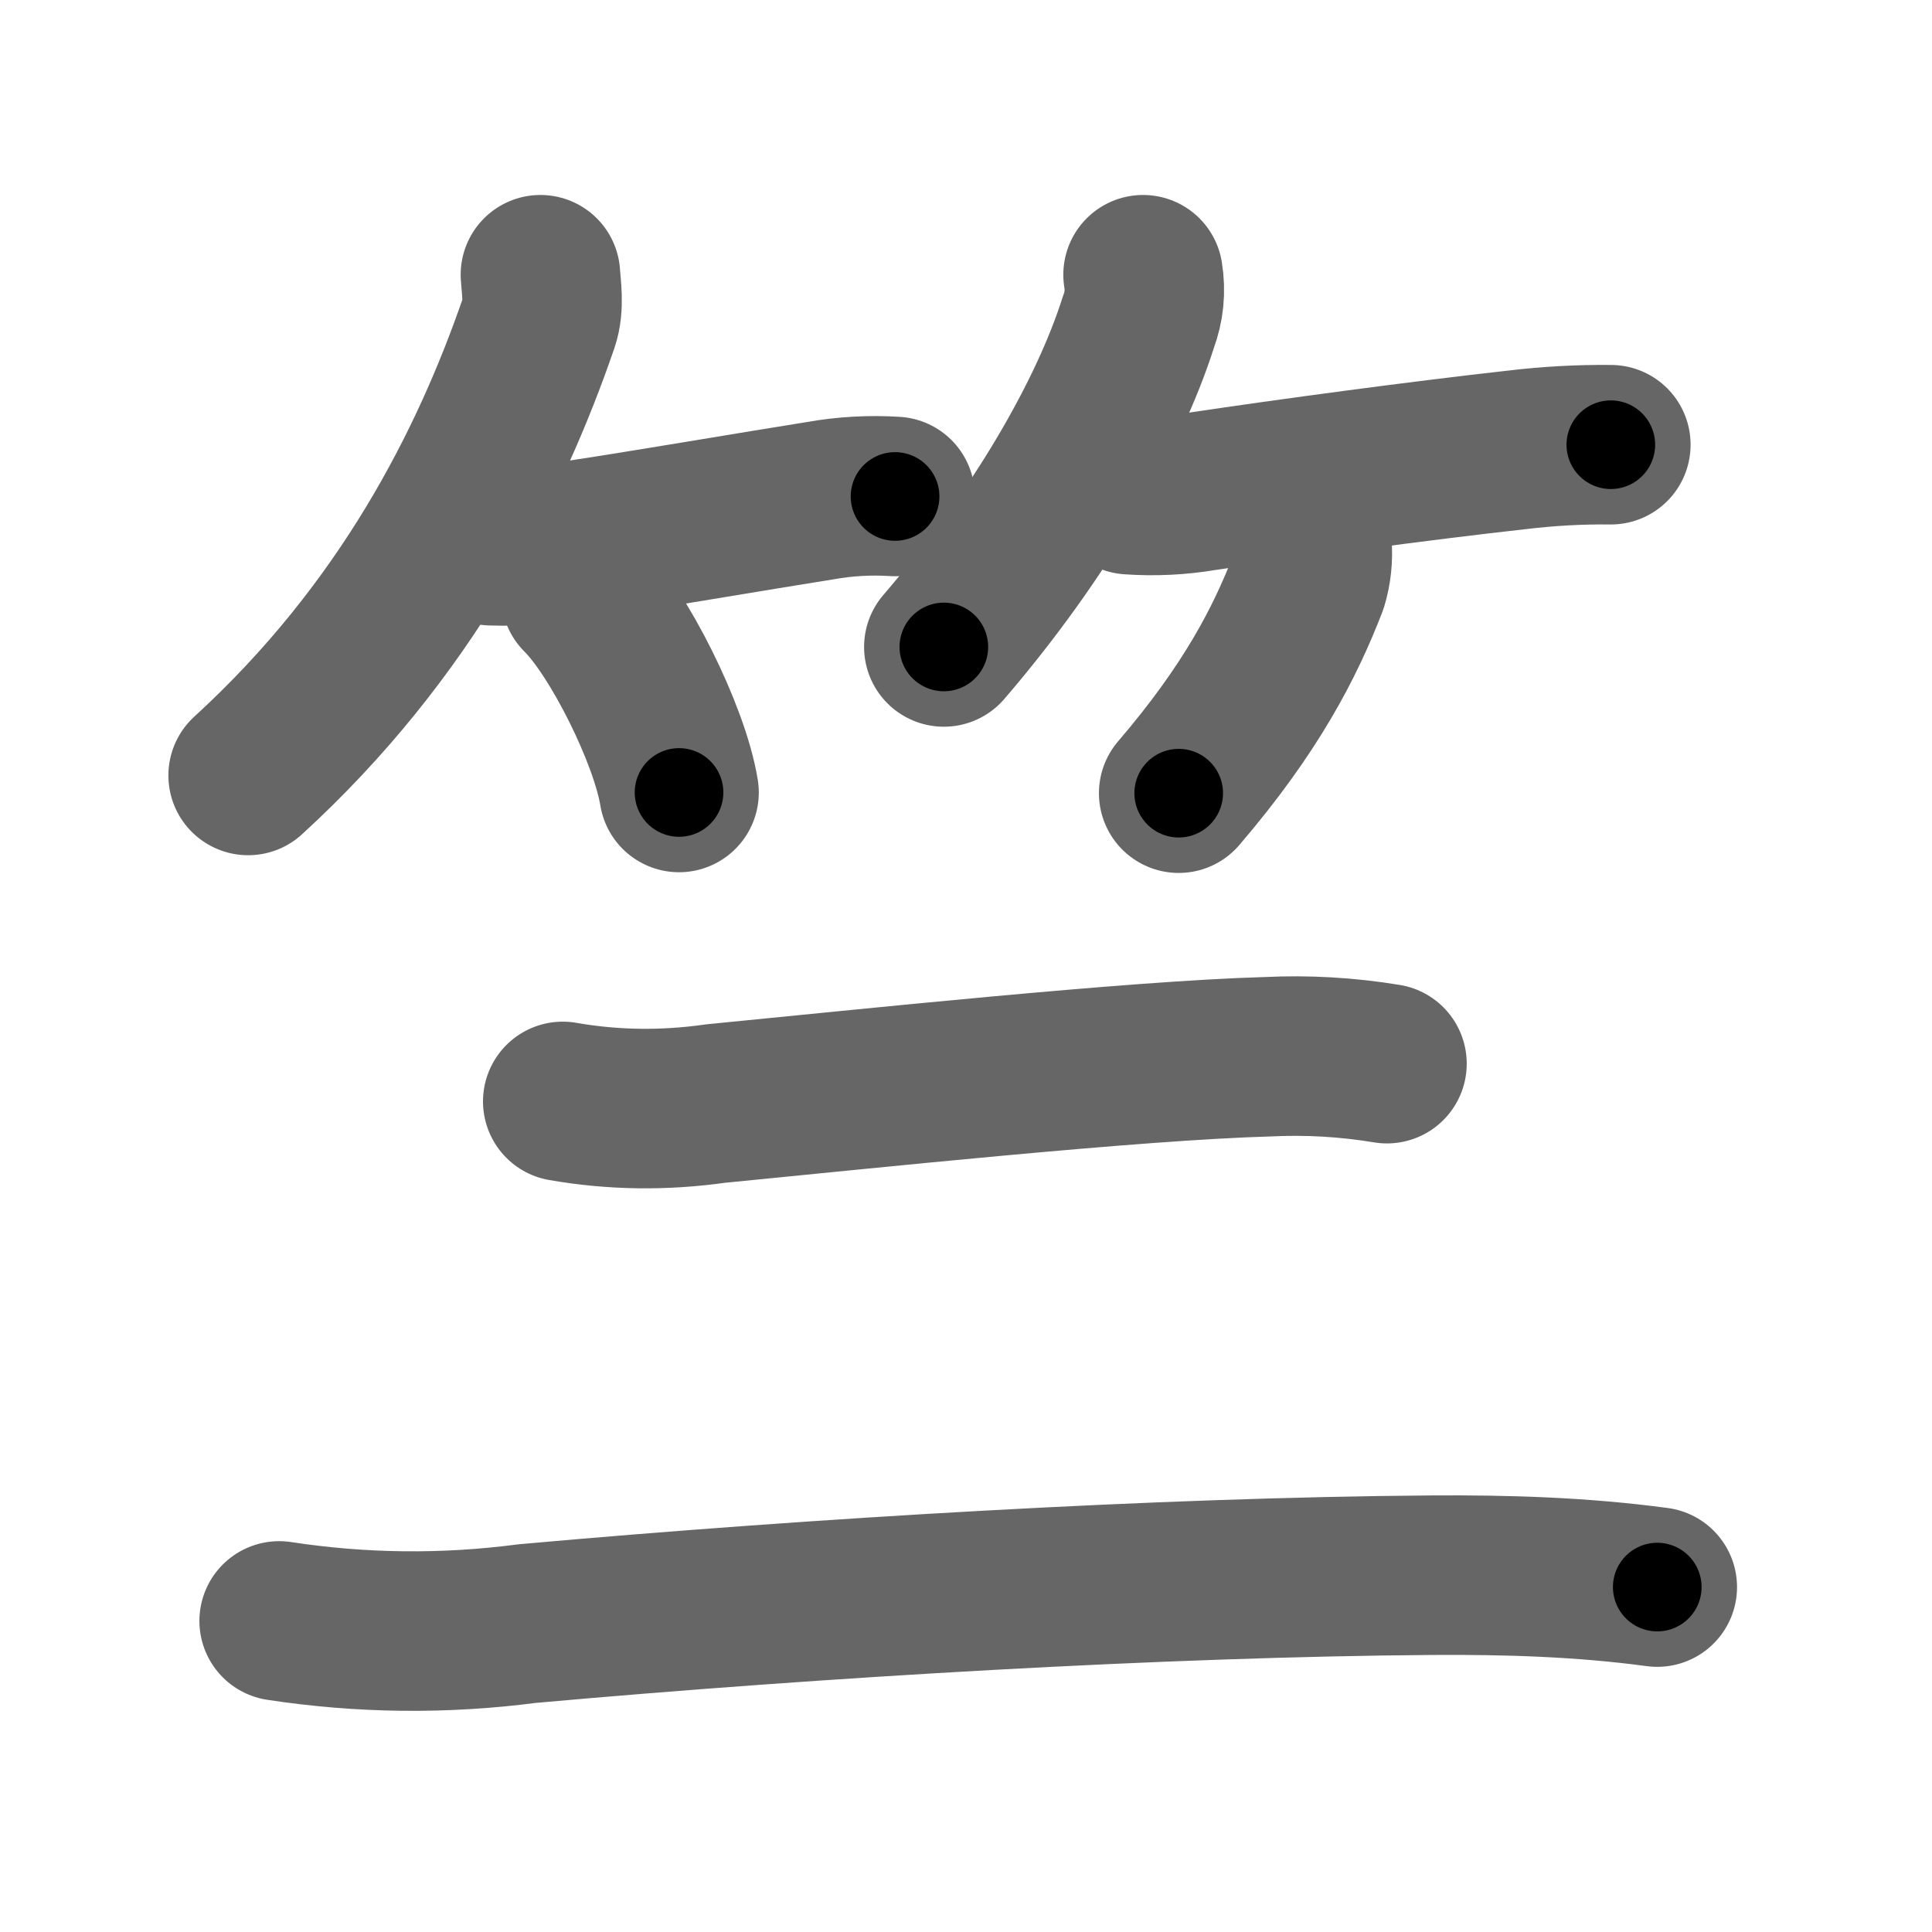 <svg xmlns="http://www.w3.org/2000/svg" width="109" height="109" viewBox="0 0 109 109" id="7afa"><g fill="none" stroke="#666" stroke-width="9" stroke-linecap="round" stroke-linejoin="round"><g><g><g><path d="M30.49,15.5c0.04,0.67,0.23,1.77-0.09,2.7c-2.77,8.05-7.52,17.43-16.4,25.55" /><path d="M27.73,30.79c1.69,0.05,3.37-0.06,5.03-0.35c4.02-0.61,9.6-1.57,13.5-2.19c1.4-0.25,2.81-0.33,4.24-0.24" /><path d="M32.77,33.58c2.13,2.1,5.01,7.87,5.54,11.13" /></g><g><path d="M64.49,15.5c0.15,0.93,0.06,1.81-0.26,2.66c-1.66,5.25-5.57,12.05-10.98,18.34" /><path d="M63.73,27.91c1.4,0.1,2.79,0.03,4.16-0.2c4.74-0.71,12.22-1.72,17.7-2.33c1.76-0.21,3.52-0.31,5.29-0.29" /><path d="M74.02,30.75c0.06,0.74-0.02,1.46-0.23,2.16c-1.29,3.34-3.21,7.08-7.29,11.84" /></g></g><g><g><path d="M31.75,62.14c2.86,0.5,5.74,0.53,8.63,0.12c8.49-0.83,23.6-2.43,31.12-2.64c2.26-0.11,4.51,0.02,6.75,0.39" /></g><g><path d="M15.75,91.45c4.65,0.71,9.32,0.76,14,0.15c16.5-1.48,35.9-2.62,51-2.73c4.27-0.03,8.52,0.1,12.75,0.67" /></g></g></g></g><g fill="none" stroke="#000" stroke-width="5" stroke-linecap="round" stroke-linejoin="round"><g><g><g><path d="M30.49,15.5c0.04,0.67,0.23,1.77-0.09,2.7c-2.77,8.05-7.52,17.43-16.4,25.55" stroke-dasharray="33.41" stroke-dashoffset="33.41"><animate id="0" attributeName="stroke-dashoffset" values="33.41;0" dur="0.33s" fill="freeze" begin="0s;7afa.click" /></path><path d="M27.73,30.79c1.69,0.05,3.37-0.06,5.03-0.35c4.02-0.61,9.6-1.57,13.5-2.19c1.4-0.25,2.81-0.33,4.24-0.24" stroke-dasharray="22.98" stroke-dashoffset="22.98"><animate attributeName="stroke-dashoffset" values="22.98" fill="freeze" begin="7afa.click" /><animate id="1" attributeName="stroke-dashoffset" values="22.98;0" dur="0.23s" fill="freeze" begin="0.end" /></path><path d="M32.77,33.58c2.13,2.1,5.01,7.87,5.54,11.13" stroke-dasharray="12.56" stroke-dashoffset="12.56"><animate attributeName="stroke-dashoffset" values="12.56" fill="freeze" begin="7afa.click" /><animate id="2" attributeName="stroke-dashoffset" values="12.56;0" dur="0.13s" fill="freeze" begin="1.end" /></path></g><g><path d="M64.49,15.5c0.15,0.93,0.06,1.81-0.26,2.66c-1.66,5.25-5.57,12.05-10.98,18.34" stroke-dasharray="24.21" stroke-dashoffset="24.21"><animate attributeName="stroke-dashoffset" values="24.21" fill="freeze" begin="7afa.click" /><animate id="3" attributeName="stroke-dashoffset" values="24.21;0" dur="0.24s" fill="freeze" begin="2.end" /></path><path d="M63.73,27.91c1.4,0.1,2.79,0.03,4.16-0.2c4.74-0.71,12.22-1.72,17.7-2.33c1.76-0.21,3.52-0.31,5.29-0.29" stroke-dasharray="27.33" stroke-dashoffset="27.33"><animate attributeName="stroke-dashoffset" values="27.33" fill="freeze" begin="7afa.click" /><animate id="4" attributeName="stroke-dashoffset" values="27.33;0" dur="0.27s" fill="freeze" begin="3.end" /></path><path d="M74.02,30.75c0.06,0.74-0.02,1.46-0.23,2.16c-1.29,3.34-3.21,7.08-7.29,11.84" stroke-dasharray="16.16" stroke-dashoffset="16.16"><animate attributeName="stroke-dashoffset" values="16.16" fill="freeze" begin="7afa.click" /><animate id="5" attributeName="stroke-dashoffset" values="16.16;0" dur="0.16s" fill="freeze" begin="4.end" /></path></g></g><g><g><path d="M31.75,62.14c2.86,0.5,5.74,0.53,8.63,0.12c8.49-0.83,23.6-2.43,31.12-2.64c2.26-0.11,4.51,0.02,6.75,0.39" stroke-dasharray="46.68" stroke-dashoffset="46.68"><animate attributeName="stroke-dashoffset" values="46.68" fill="freeze" begin="7afa.click" /><animate id="6" attributeName="stroke-dashoffset" values="46.68;0" dur="0.47s" fill="freeze" begin="5.end" /></path></g><g><path d="M15.75,91.45c4.65,0.71,9.32,0.76,14,0.15c16.5-1.48,35.9-2.62,51-2.73c4.27-0.03,8.52,0.1,12.75,0.67" stroke-dasharray="77.91" stroke-dashoffset="77.91"><animate attributeName="stroke-dashoffset" values="77.91" fill="freeze" begin="7afa.click" /><animate id="7" attributeName="stroke-dashoffset" values="77.91;0" dur="0.59s" fill="freeze" begin="6.end" /></path></g></g></g></g></svg>